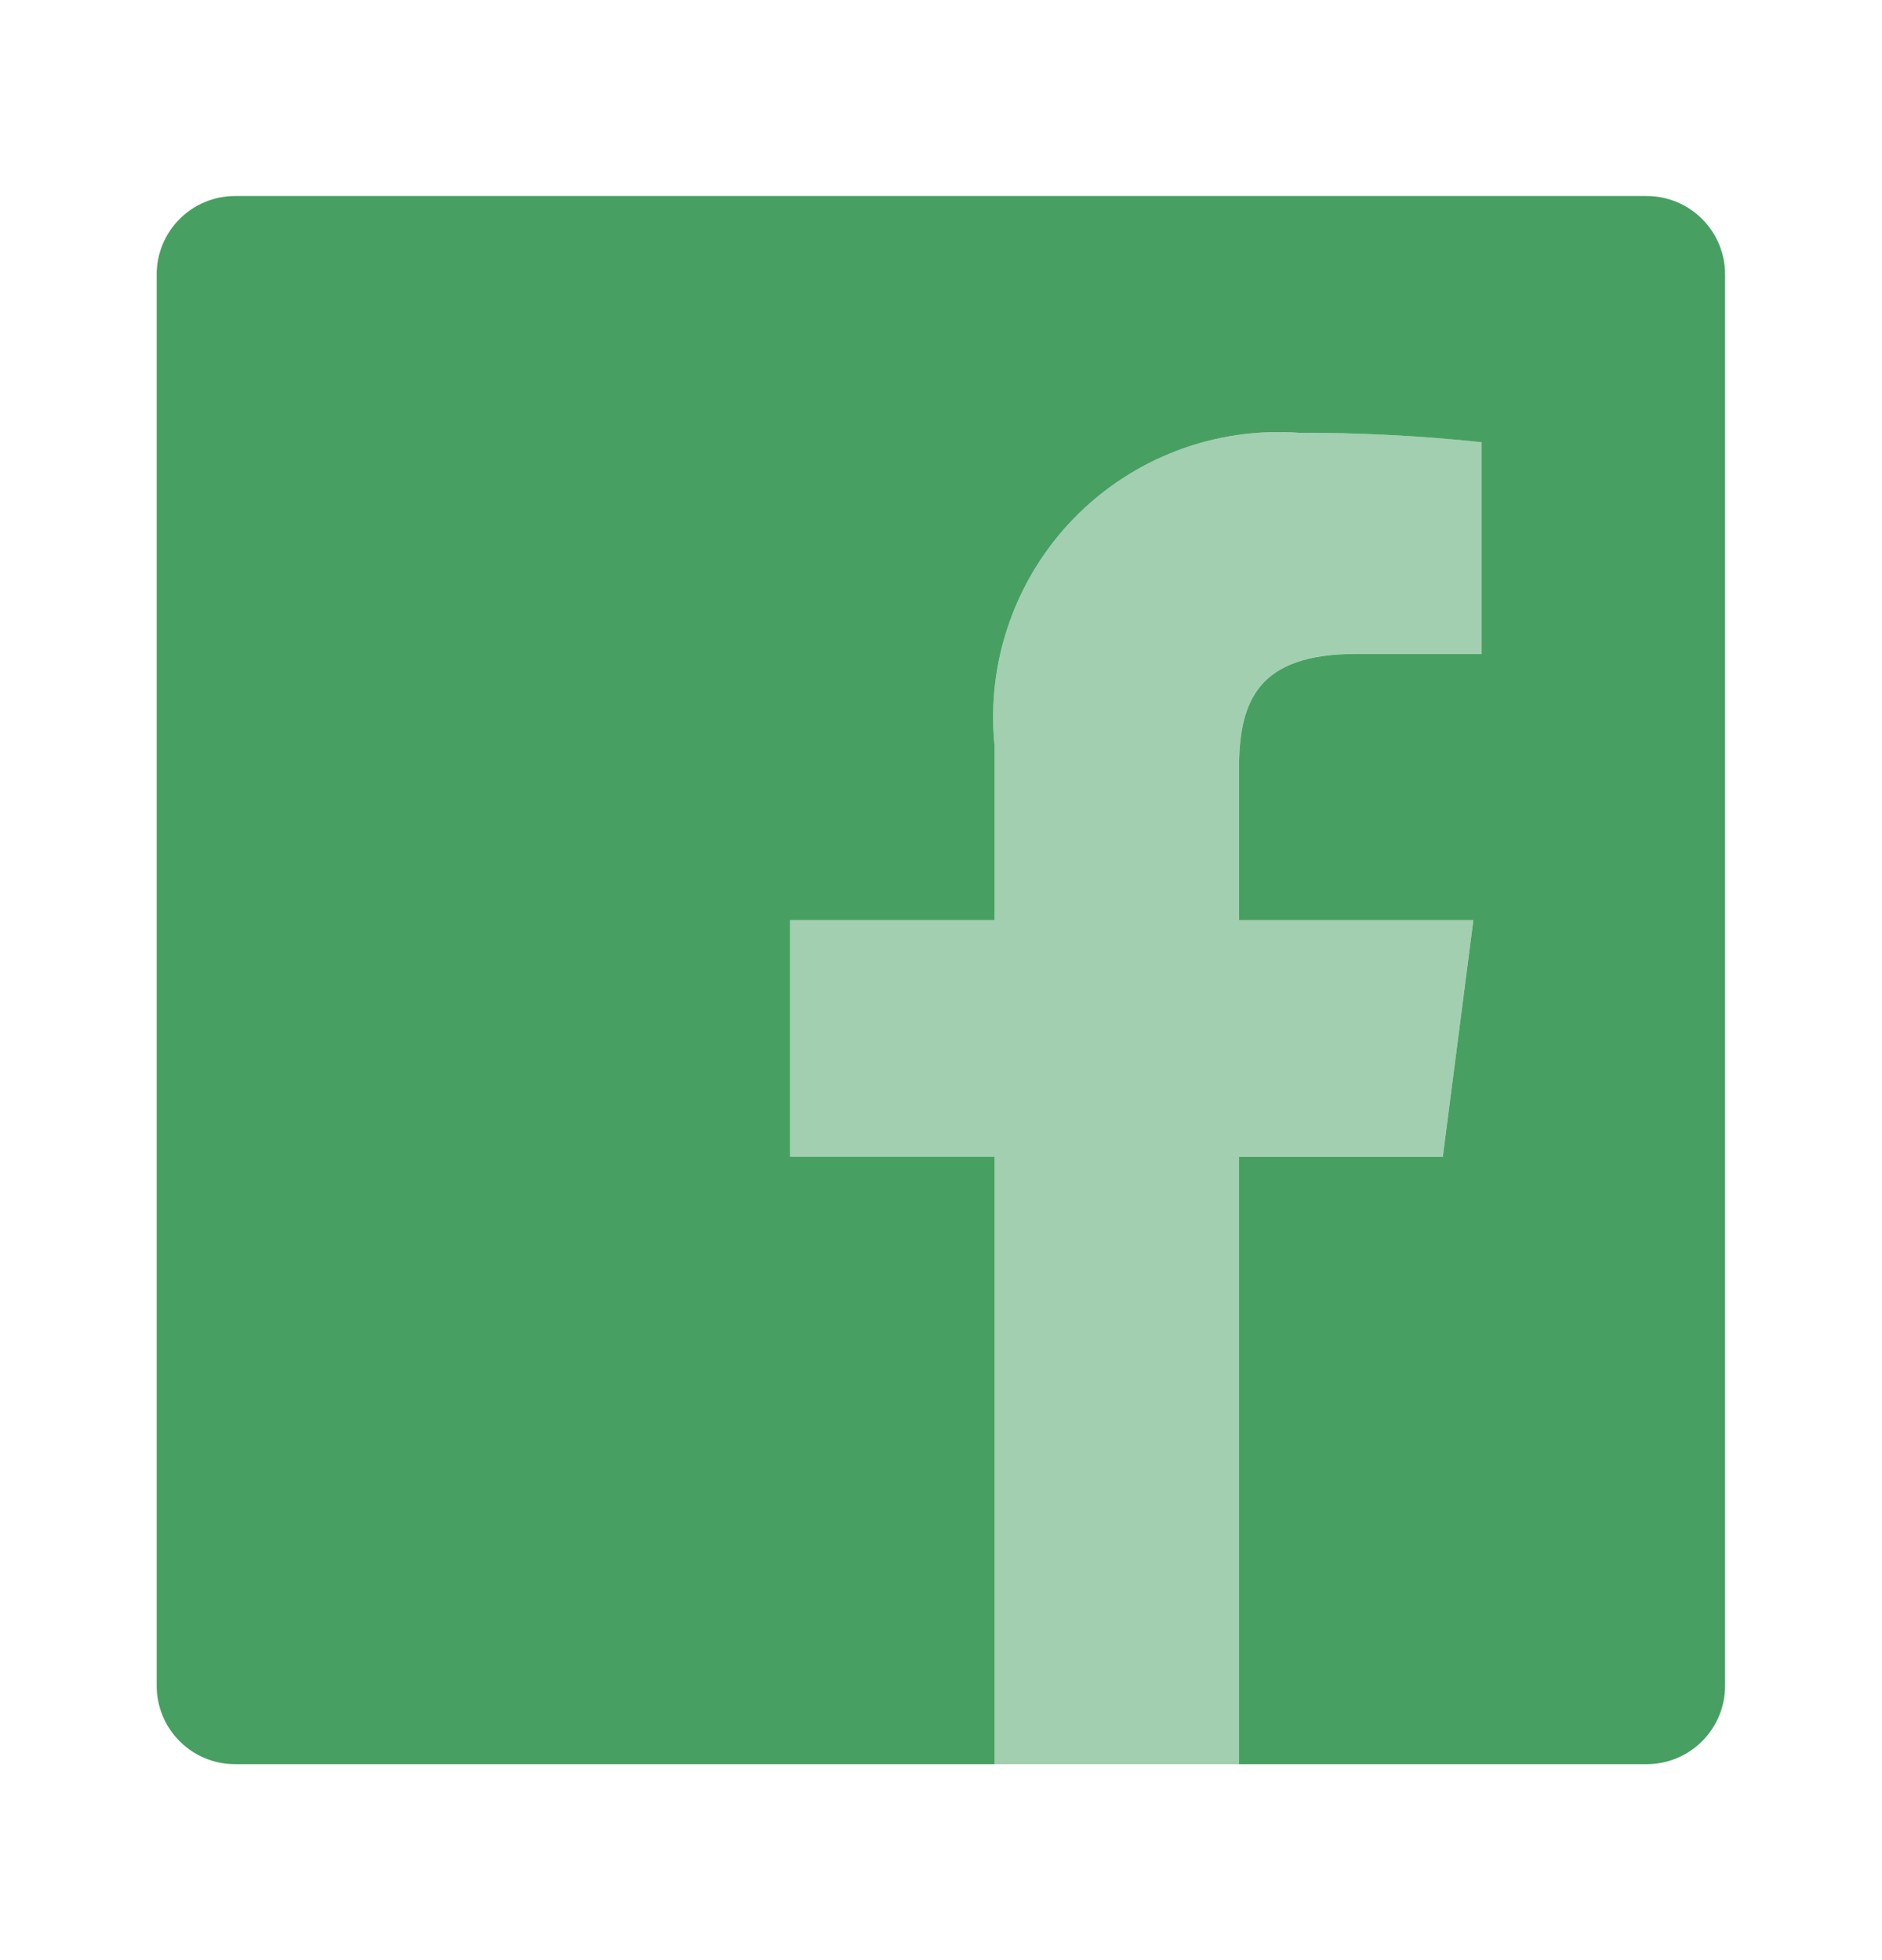 <svg width="24" height="25" viewBox="0 0 24 25" fill="none" xmlns="http://www.w3.org/2000/svg">
<g id="uim:facebook">
<path id="Vector" opacity="0.5" d="M12.683 22.5V14.755H10.076V11.737H12.683V9.51C12.63 8.982 12.693 8.449 12.868 7.948C13.043 7.448 13.325 6.991 13.695 6.611C14.065 6.231 14.514 5.936 15.009 5.748C15.505 5.559 16.036 5.481 16.565 5.52C17.343 5.517 18.12 5.557 18.894 5.639V8.339H17.295C16.042 8.339 15.8 8.935 15.8 9.809V11.736H18.789L18.399 14.754H15.799V22.5H12.683Z" fill="#47A061"/>
<path id="Vector_2" d="M20.999 2.5H2.998C2.733 2.5 2.478 2.605 2.291 2.793C2.103 2.98 1.998 3.235 1.998 3.5V21.501C1.998 21.766 2.103 22.021 2.291 22.208C2.478 22.396 2.733 22.501 2.998 22.501H20.999C21.264 22.501 21.519 22.396 21.706 22.208C21.894 22.021 21.999 21.766 21.999 21.501V3.5C21.999 3.235 21.894 2.98 21.706 2.793C21.519 2.605 21.264 2.5 20.999 2.5ZM18.894 8.34H17.295C16.042 8.34 15.8 8.936 15.8 9.81V11.736H18.789L18.399 14.755H15.799V22.5H12.683V14.755H10.076V11.736H12.683V9.51C12.63 8.982 12.693 8.449 12.868 7.949C13.043 7.448 13.325 6.991 13.695 6.611C14.065 6.231 14.514 5.936 15.009 5.748C15.505 5.559 16.036 5.482 16.565 5.52C17.343 5.518 18.12 5.558 18.894 5.64V8.34Z" fill="#47A061"/>
</g>
</svg>
